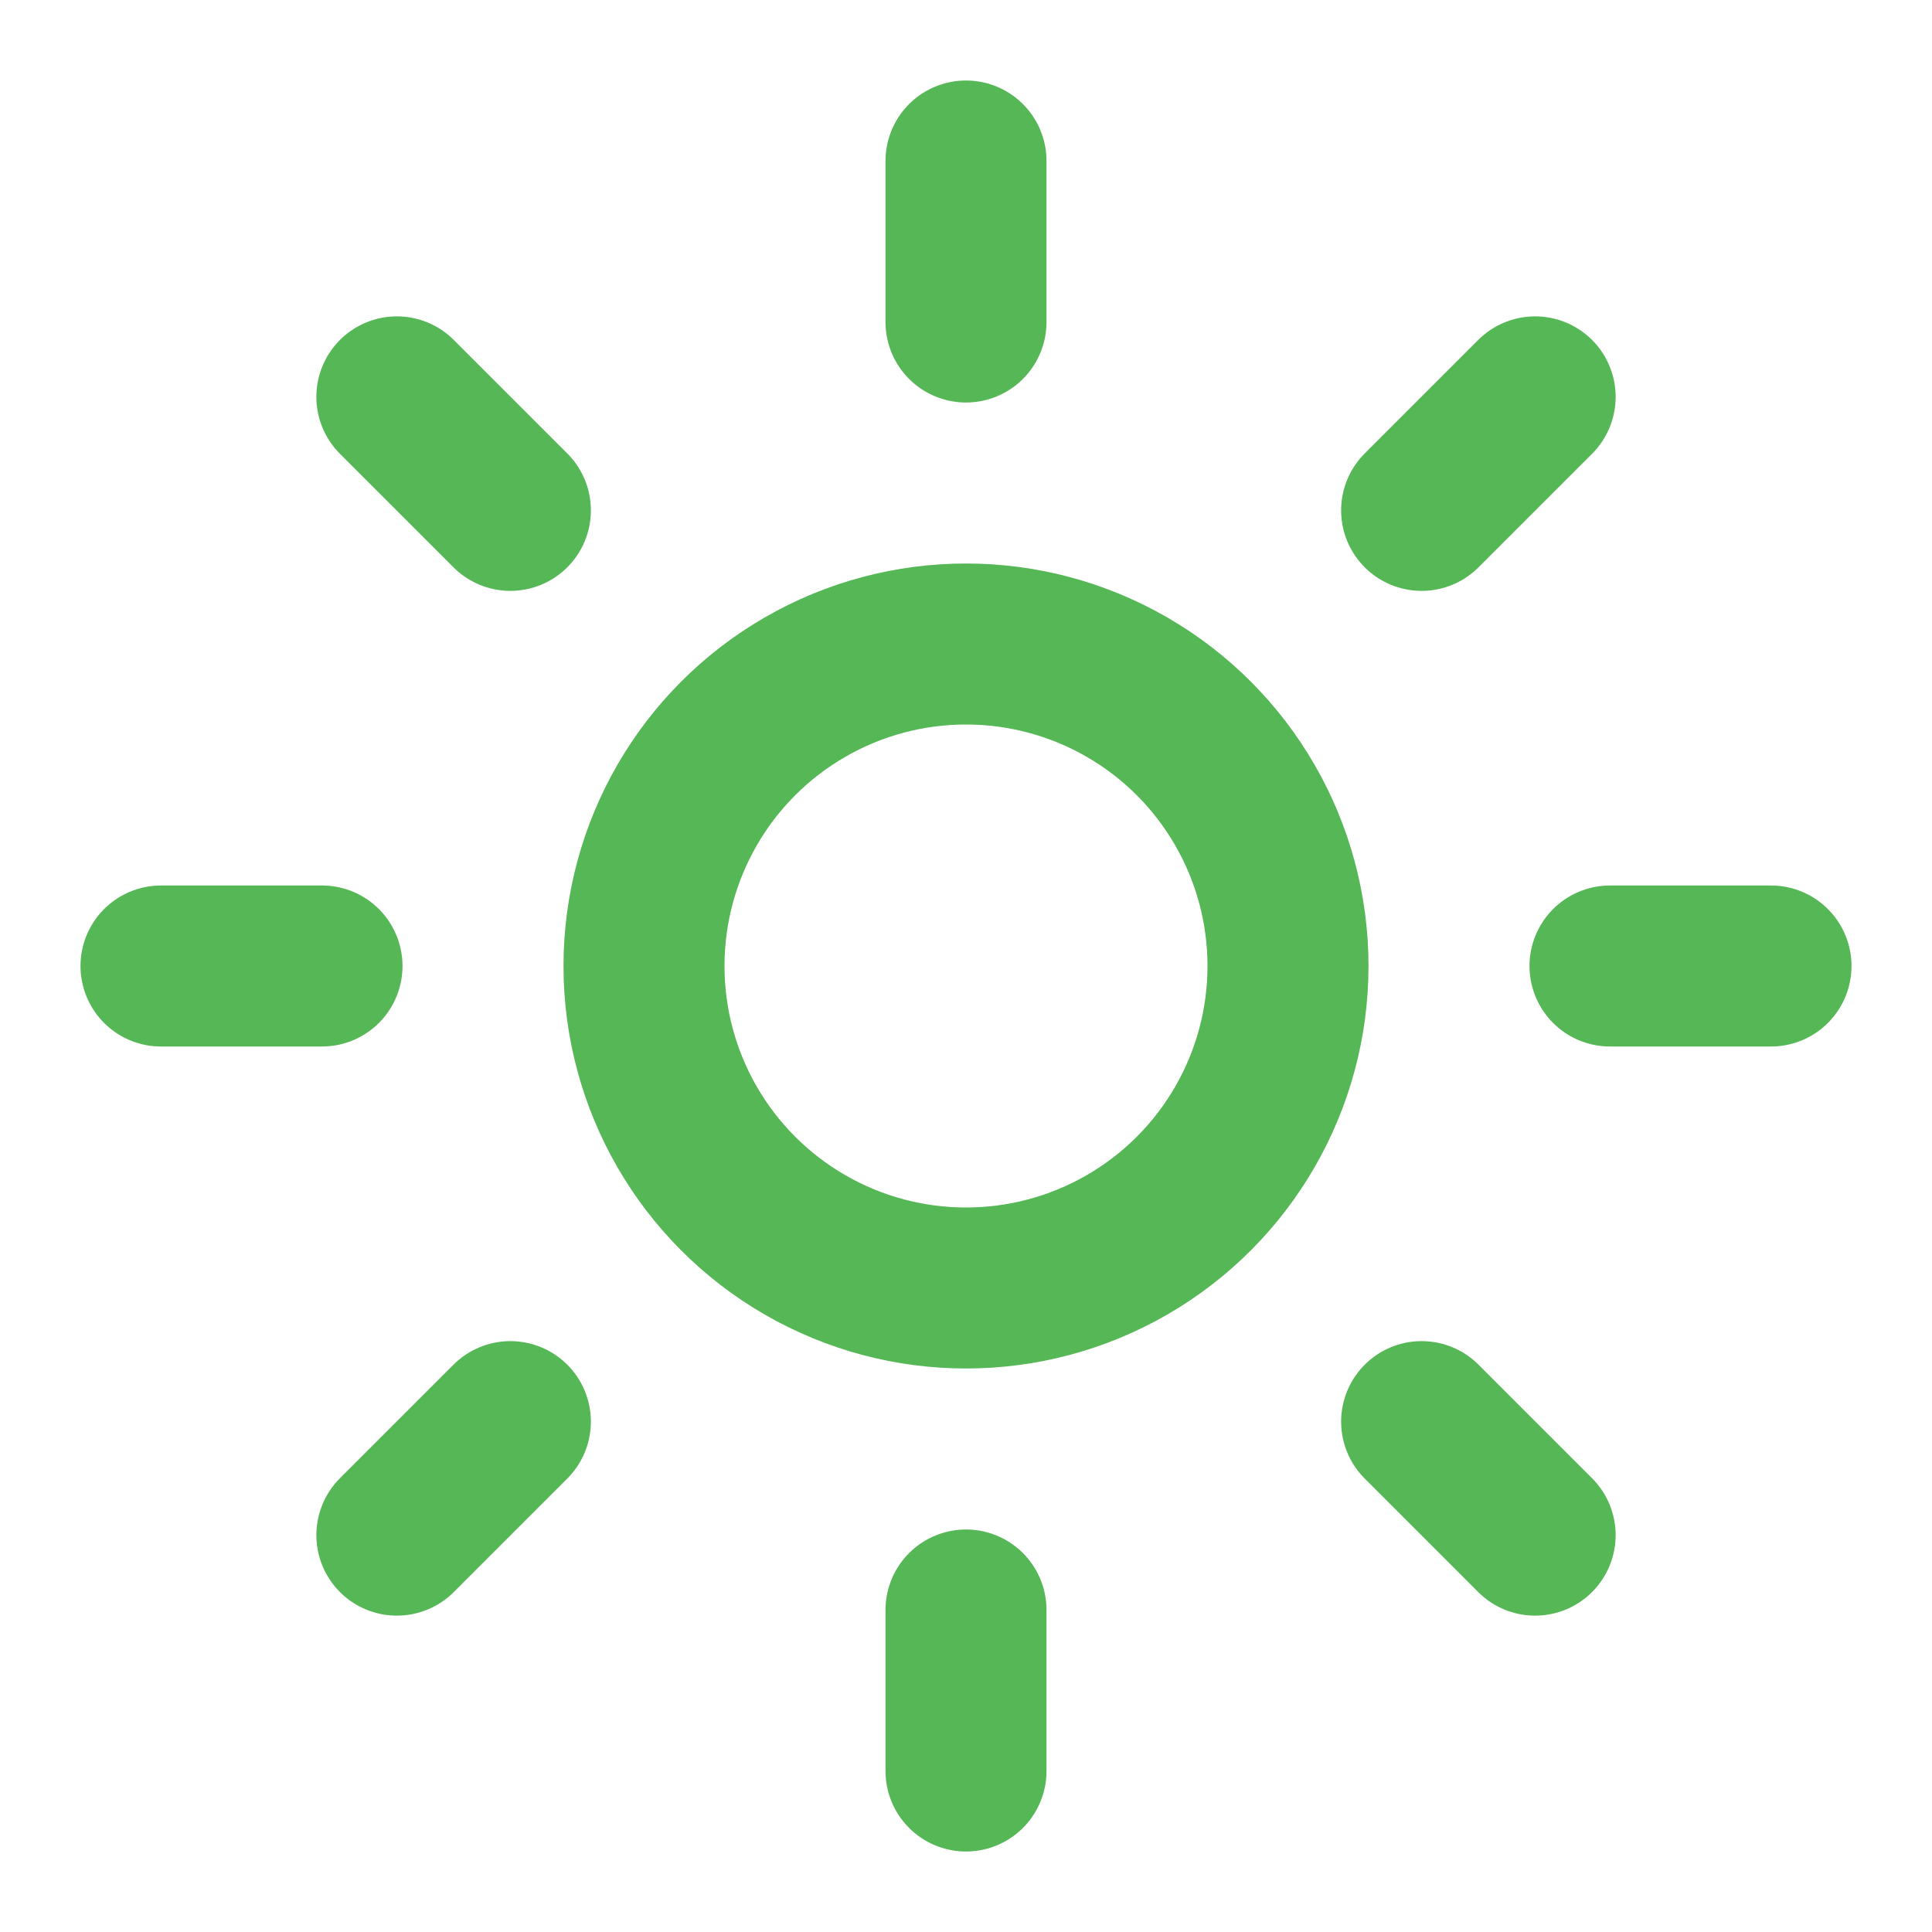 <svg xmlns="http://www.w3.org/2000/svg" viewBox="0 0 24 24" width="36" height="36" fill="none" stroke="#55b755" stroke-width="2" stroke-linecap="round" stroke-linejoin="round">&lt;!--!  Atomicons Free 1.00 by @atisalab License - https://atomicons.com/license/ (Icons: CC BY 4.0) Copyright 2021 Atomicons --&gt;<circle cx="12" cy="12" r="4"></circle><line x1="12" y1="2" x2="12" y2="4"></line><line x1="12" y1="20" x2="12" y2="22"></line><line x1="22" y1="12" x2="20" y2="12"></line><line x1="4" y1="12" x2="2" y2="12"></line><line x1="19.07" y1="19.07" x2="17.66" y2="17.66"></line><line x1="6.34" y1="6.34" x2="4.93" y2="4.93"></line><line x1="4.93" y1="19.07" x2="6.34" y2="17.66"></line><line x1="17.66" y1="6.34" x2="19.07" y2="4.93"></line></svg>